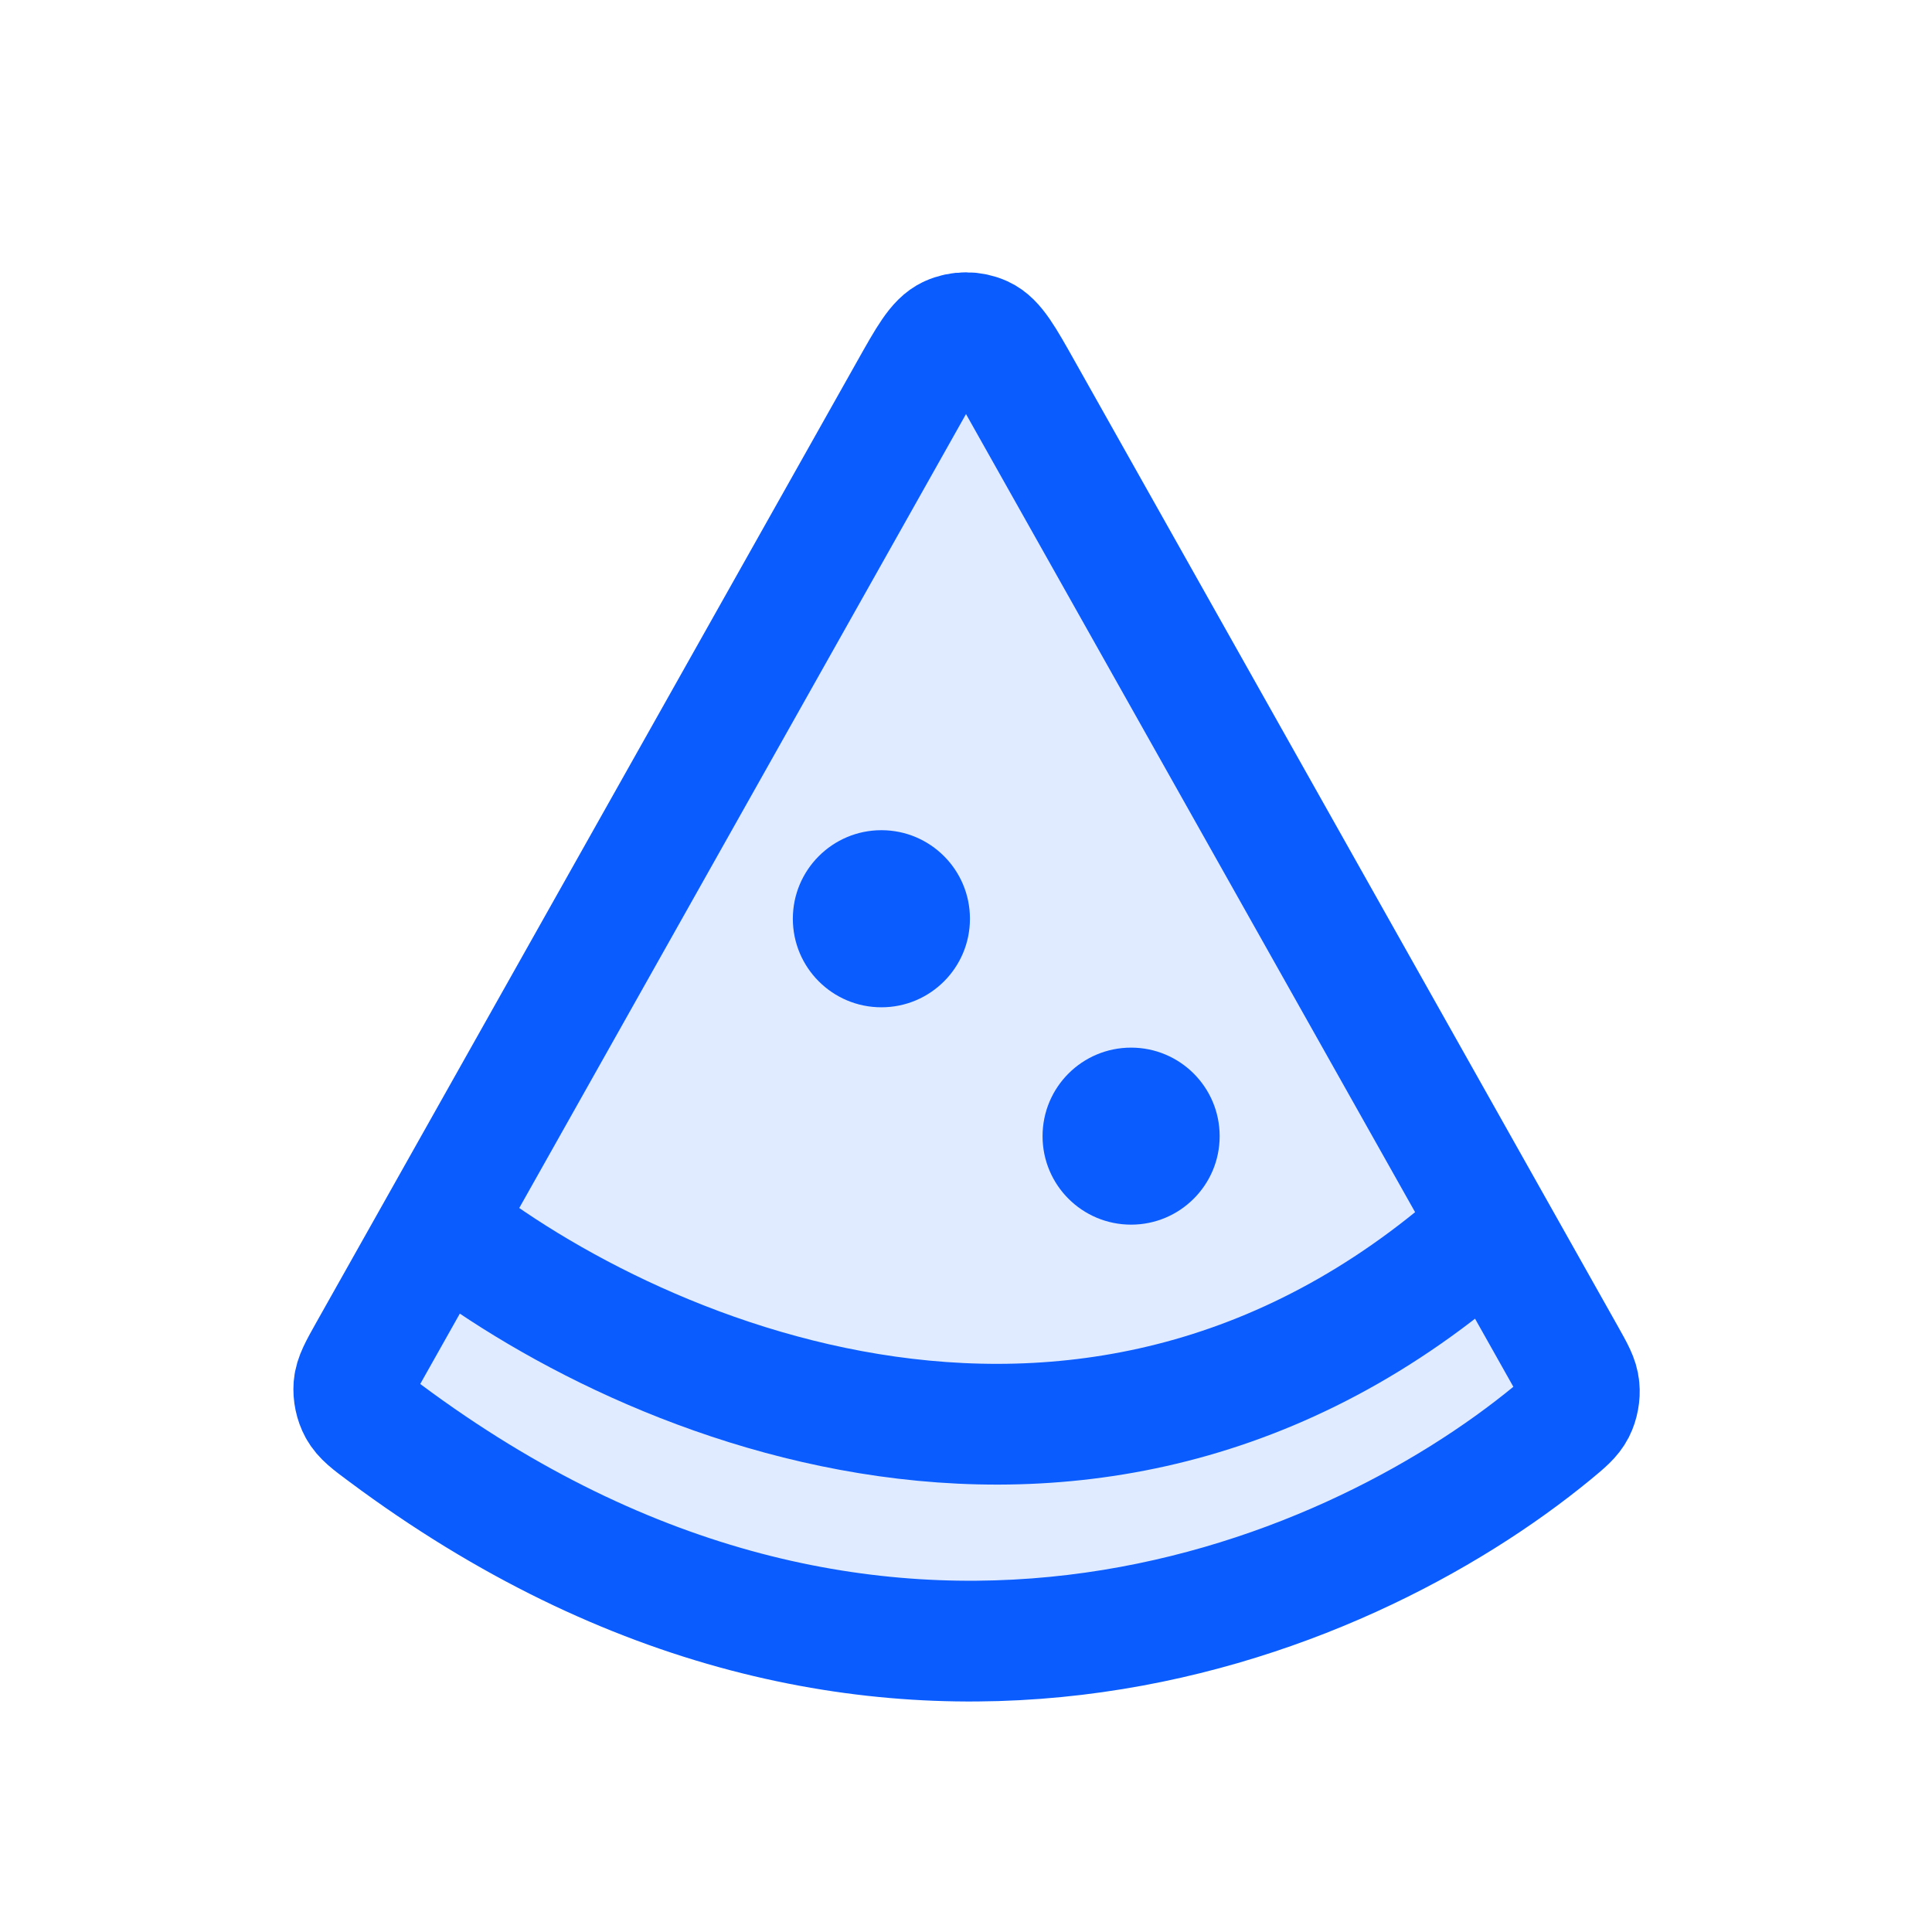 <svg width="24" height="24" viewBox="0 0 24 24" fill="none" xmlns="http://www.w3.org/2000/svg">
<g clip-path="url(#clip0_228_78311)">
<path d="M11.303 4.853L4.581 16.799C4.464 17.008 4.405 17.112 4.396 17.222C4.389 17.316 4.41 17.418 4.455 17.5C4.508 17.597 4.6 17.666 4.785 17.803C10.895 22.355 16.687 19.935 19.285 17.799C19.441 17.67 19.519 17.605 19.567 17.511C19.607 17.431 19.626 17.328 19.617 17.24C19.608 17.134 19.553 17.038 19.445 16.845L12.697 4.853C12.469 4.447 12.355 4.245 12.205 4.177C12.075 4.118 11.925 4.118 11.795 4.177C11.645 4.245 11.531 4.447 11.303 4.853Z" fill="#E0EBFF" stroke="#0A5CFF" stroke-width="1.5" stroke-linecap="round"/>
<path d="M5.344 15.114C7.705 17.059 13.674 19.784 18.655 15.114" stroke="#0A5CFF" stroke-width="1.5"/>
<path d="M11.449 11.413C11.449 11.69 11.225 11.913 10.949 11.913C10.673 11.913 10.449 11.69 10.449 11.413C10.449 11.137 10.673 10.913 10.949 10.913C11.225 10.913 11.449 11.137 11.449 11.413Z" fill="#0A5CFF"/>
<path d="M10.849 11.413C10.849 11.358 10.894 11.313 10.949 11.313V12.513C11.557 12.513 12.049 12.021 12.049 11.413H10.849ZM10.949 11.313C11.004 11.313 11.049 11.358 11.049 11.413H9.849C9.849 12.021 10.342 12.513 10.949 12.513V11.313ZM11.049 11.413C11.049 11.469 11.004 11.513 10.949 11.513V10.313C10.342 10.313 9.849 10.806 9.849 11.413H11.049ZM10.949 11.513C10.894 11.513 10.849 11.469 10.849 11.413H12.049C12.049 10.806 11.557 10.313 10.949 10.313V11.513Z" fill="#0A5CFF"/>
<path d="M14.551 14.114C14.551 14.39 14.327 14.614 14.051 14.614C13.775 14.614 13.551 14.39 13.551 14.114C13.551 13.837 13.775 13.614 14.051 13.614C14.327 13.614 14.551 13.837 14.551 14.114Z" fill="#0A5CFF"/>
<path d="M13.951 14.114C13.951 14.058 13.996 14.014 14.051 14.014V15.213C14.658 15.213 15.151 14.721 15.151 14.114H13.951ZM14.051 14.014C14.106 14.014 14.151 14.058 14.151 14.114H12.951C12.951 14.721 13.443 15.213 14.051 15.213V14.014ZM14.151 14.114C14.151 14.169 14.106 14.213 14.051 14.213V13.014C13.443 13.014 12.951 13.506 12.951 14.114H14.151ZM14.051 14.213C13.996 14.213 13.951 14.169 13.951 14.114H15.151C15.151 13.506 14.658 13.014 14.051 13.014V14.213Z" fill="#0A5CFF"/>
</g>
<defs>
<clipPath id="clip0_228_78311">
<rect width="24" height="24" fill="white"/>
</clipPath>
</defs>
</svg>
